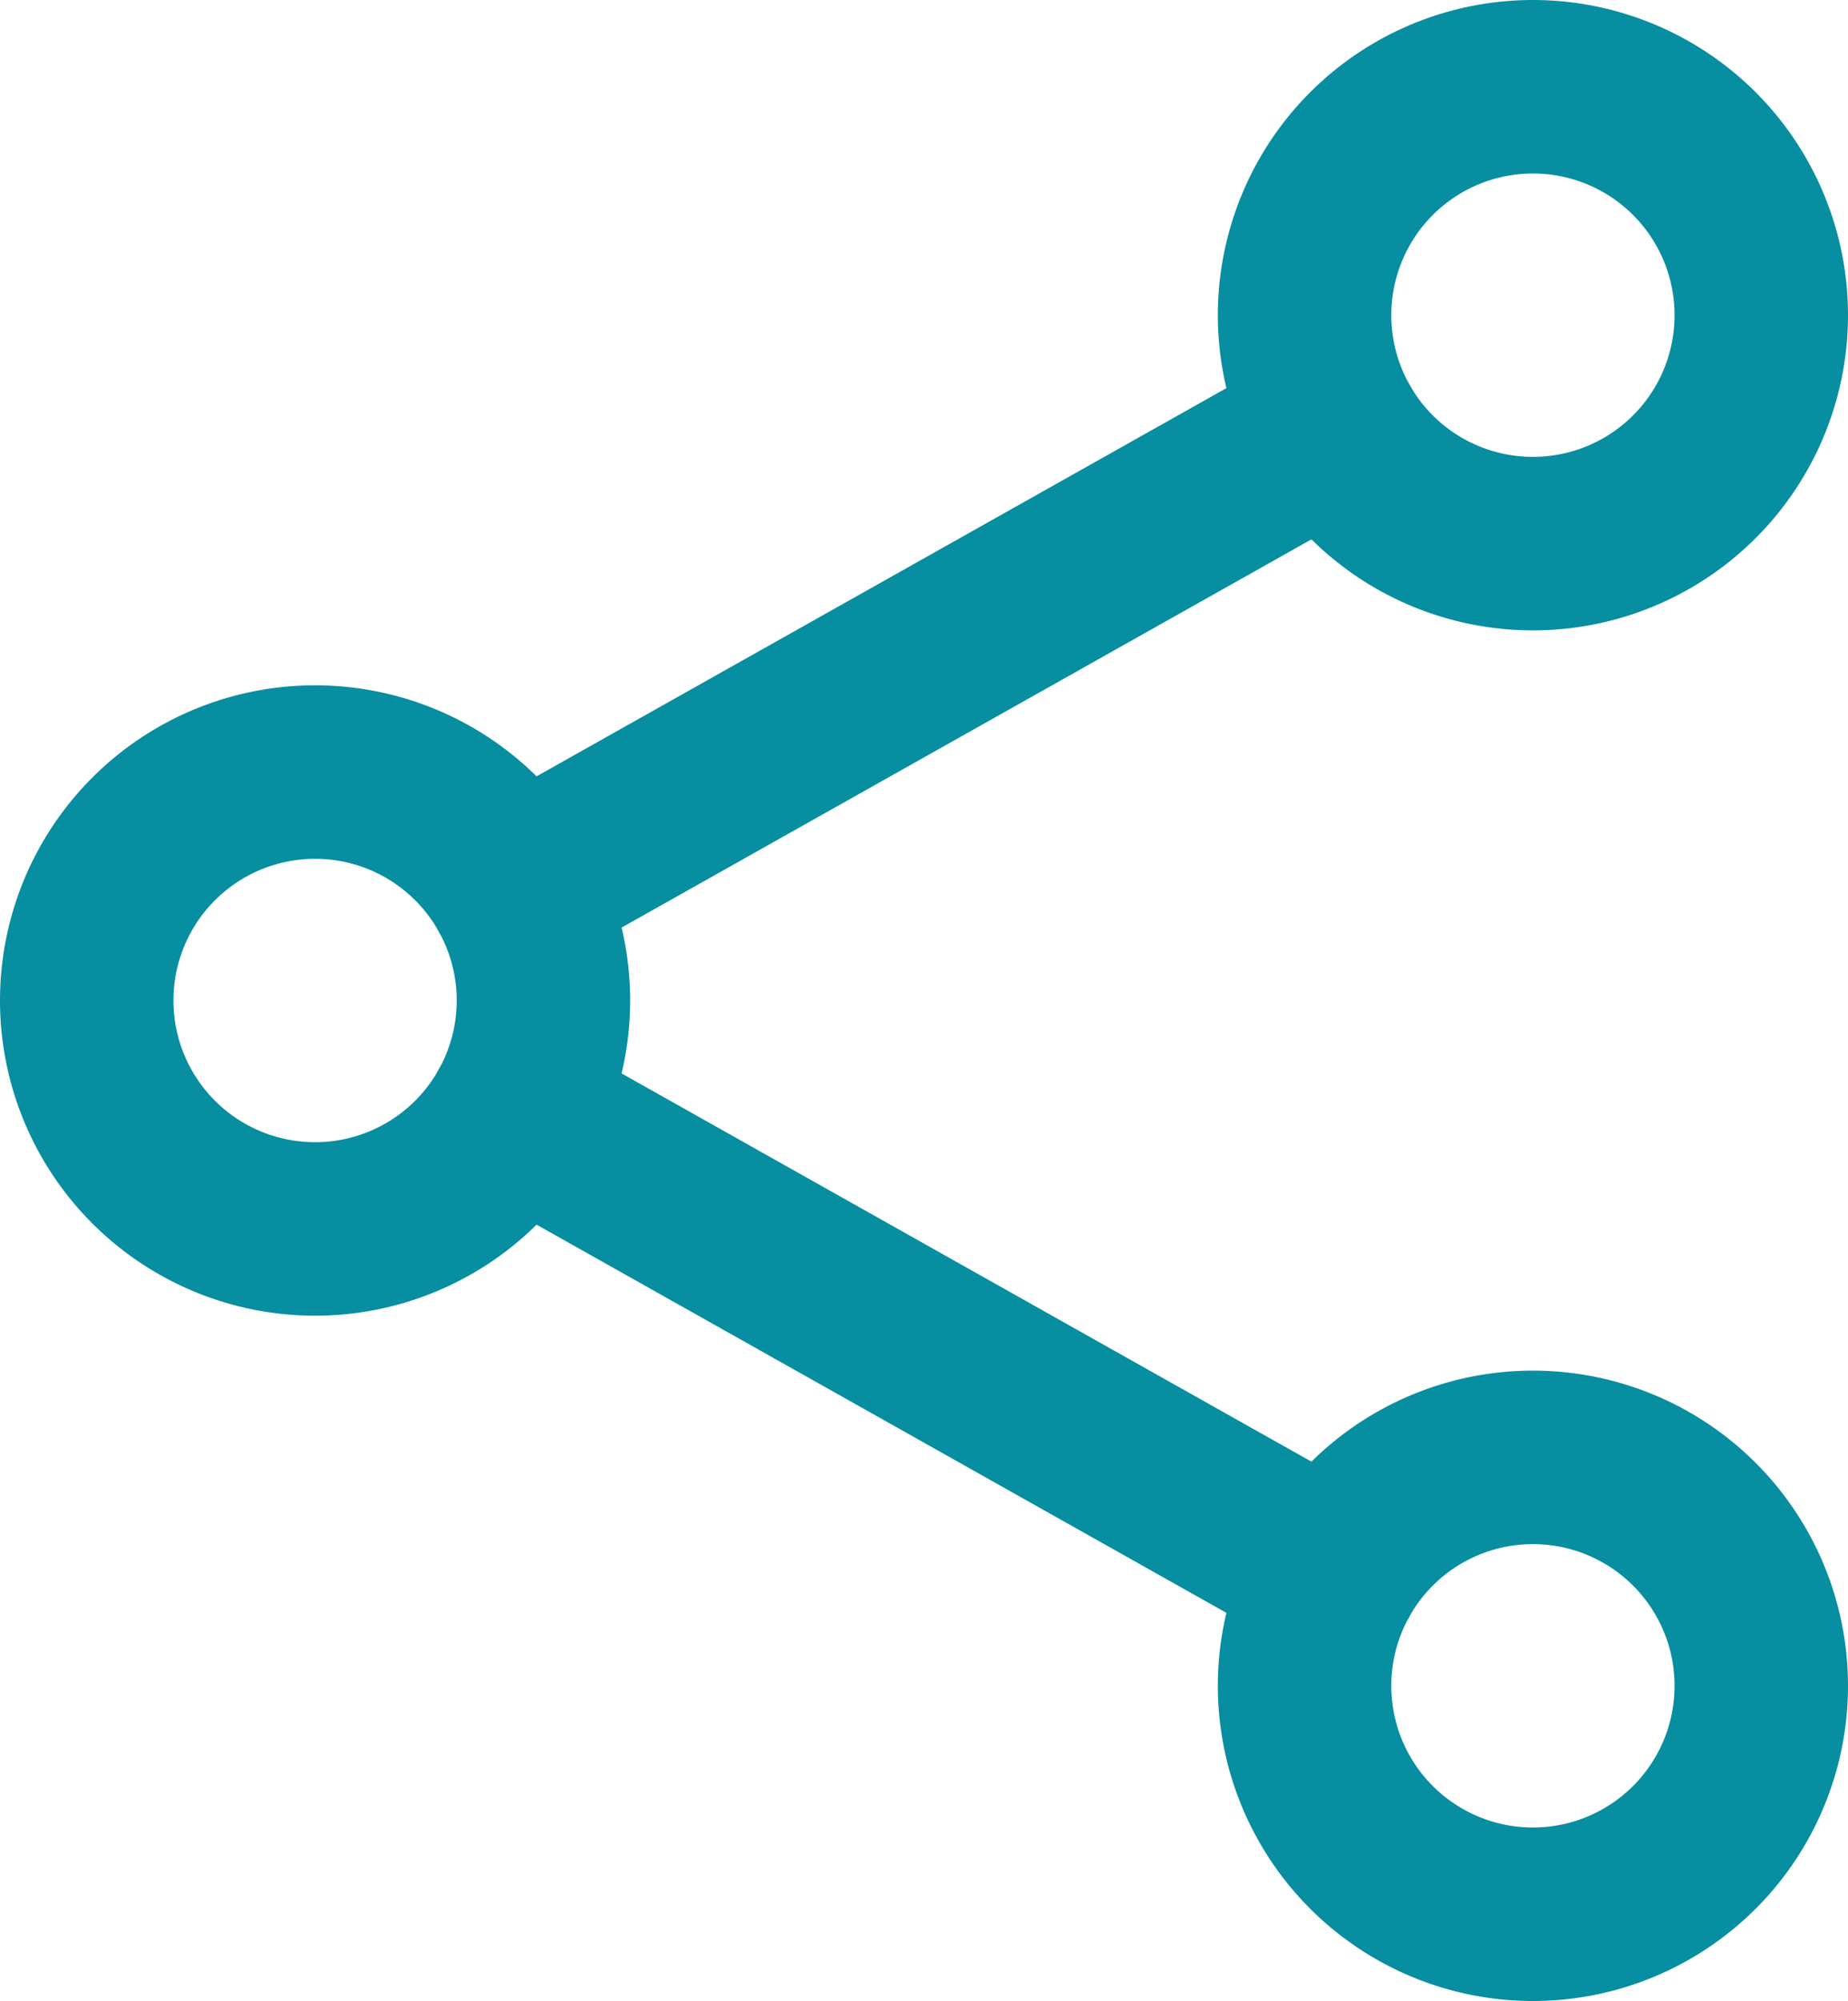 <svg xmlns="http://www.w3.org/2000/svg" width="15.983" height="17.3" viewBox="0 0 15.983 17.3">
    <defs>
        <style>
            .cls-1{fill:none;stroke:#078ea0;stroke-linecap:round;stroke-linejoin:round;stroke-width:1.5px}
        </style>
    </defs>
    <g id="Component_287_1" data-name="Component 287 – 1" transform="translate(.75 .75)">
        <path id="Path_669" data-name="Path 669" class="cls-1" d="M9.575 16.6A1.975 1.975 0 1 1 7.6 14.625 1.975 1.975 0 0 1 9.575 16.6z" transform="translate(-5.625 -8.7)"/>
        <path id="Path_670" data-name="Path 670" class="cls-1" d="M27.575 6.475A1.975 1.975 0 1 1 25.6 4.5a1.975 1.975 0 0 1 1.975 1.975z" transform="translate(-13.092 -4.5)"/>
        <path id="Path_671" data-name="Path 671" class="cls-1" d="M27.575 26.725A1.975 1.975 0 1 1 25.6 24.75a1.975 1.975 0 0 1 1.975 1.975z" transform="translate(-13.092 -12.9)"/>
        <path id="Path_672" data-name="Path 672" class="cls-1" d="m11.941 19.654 7.091 3.989" transform="translate(-8.245 -10.786)"/>
        <path id="Path_673" data-name="Path 673" class="cls-1" d="m19.032 9.529-7.091 3.989" transform="translate(-8.245 -6.586)"/>
    </g>
</svg>
